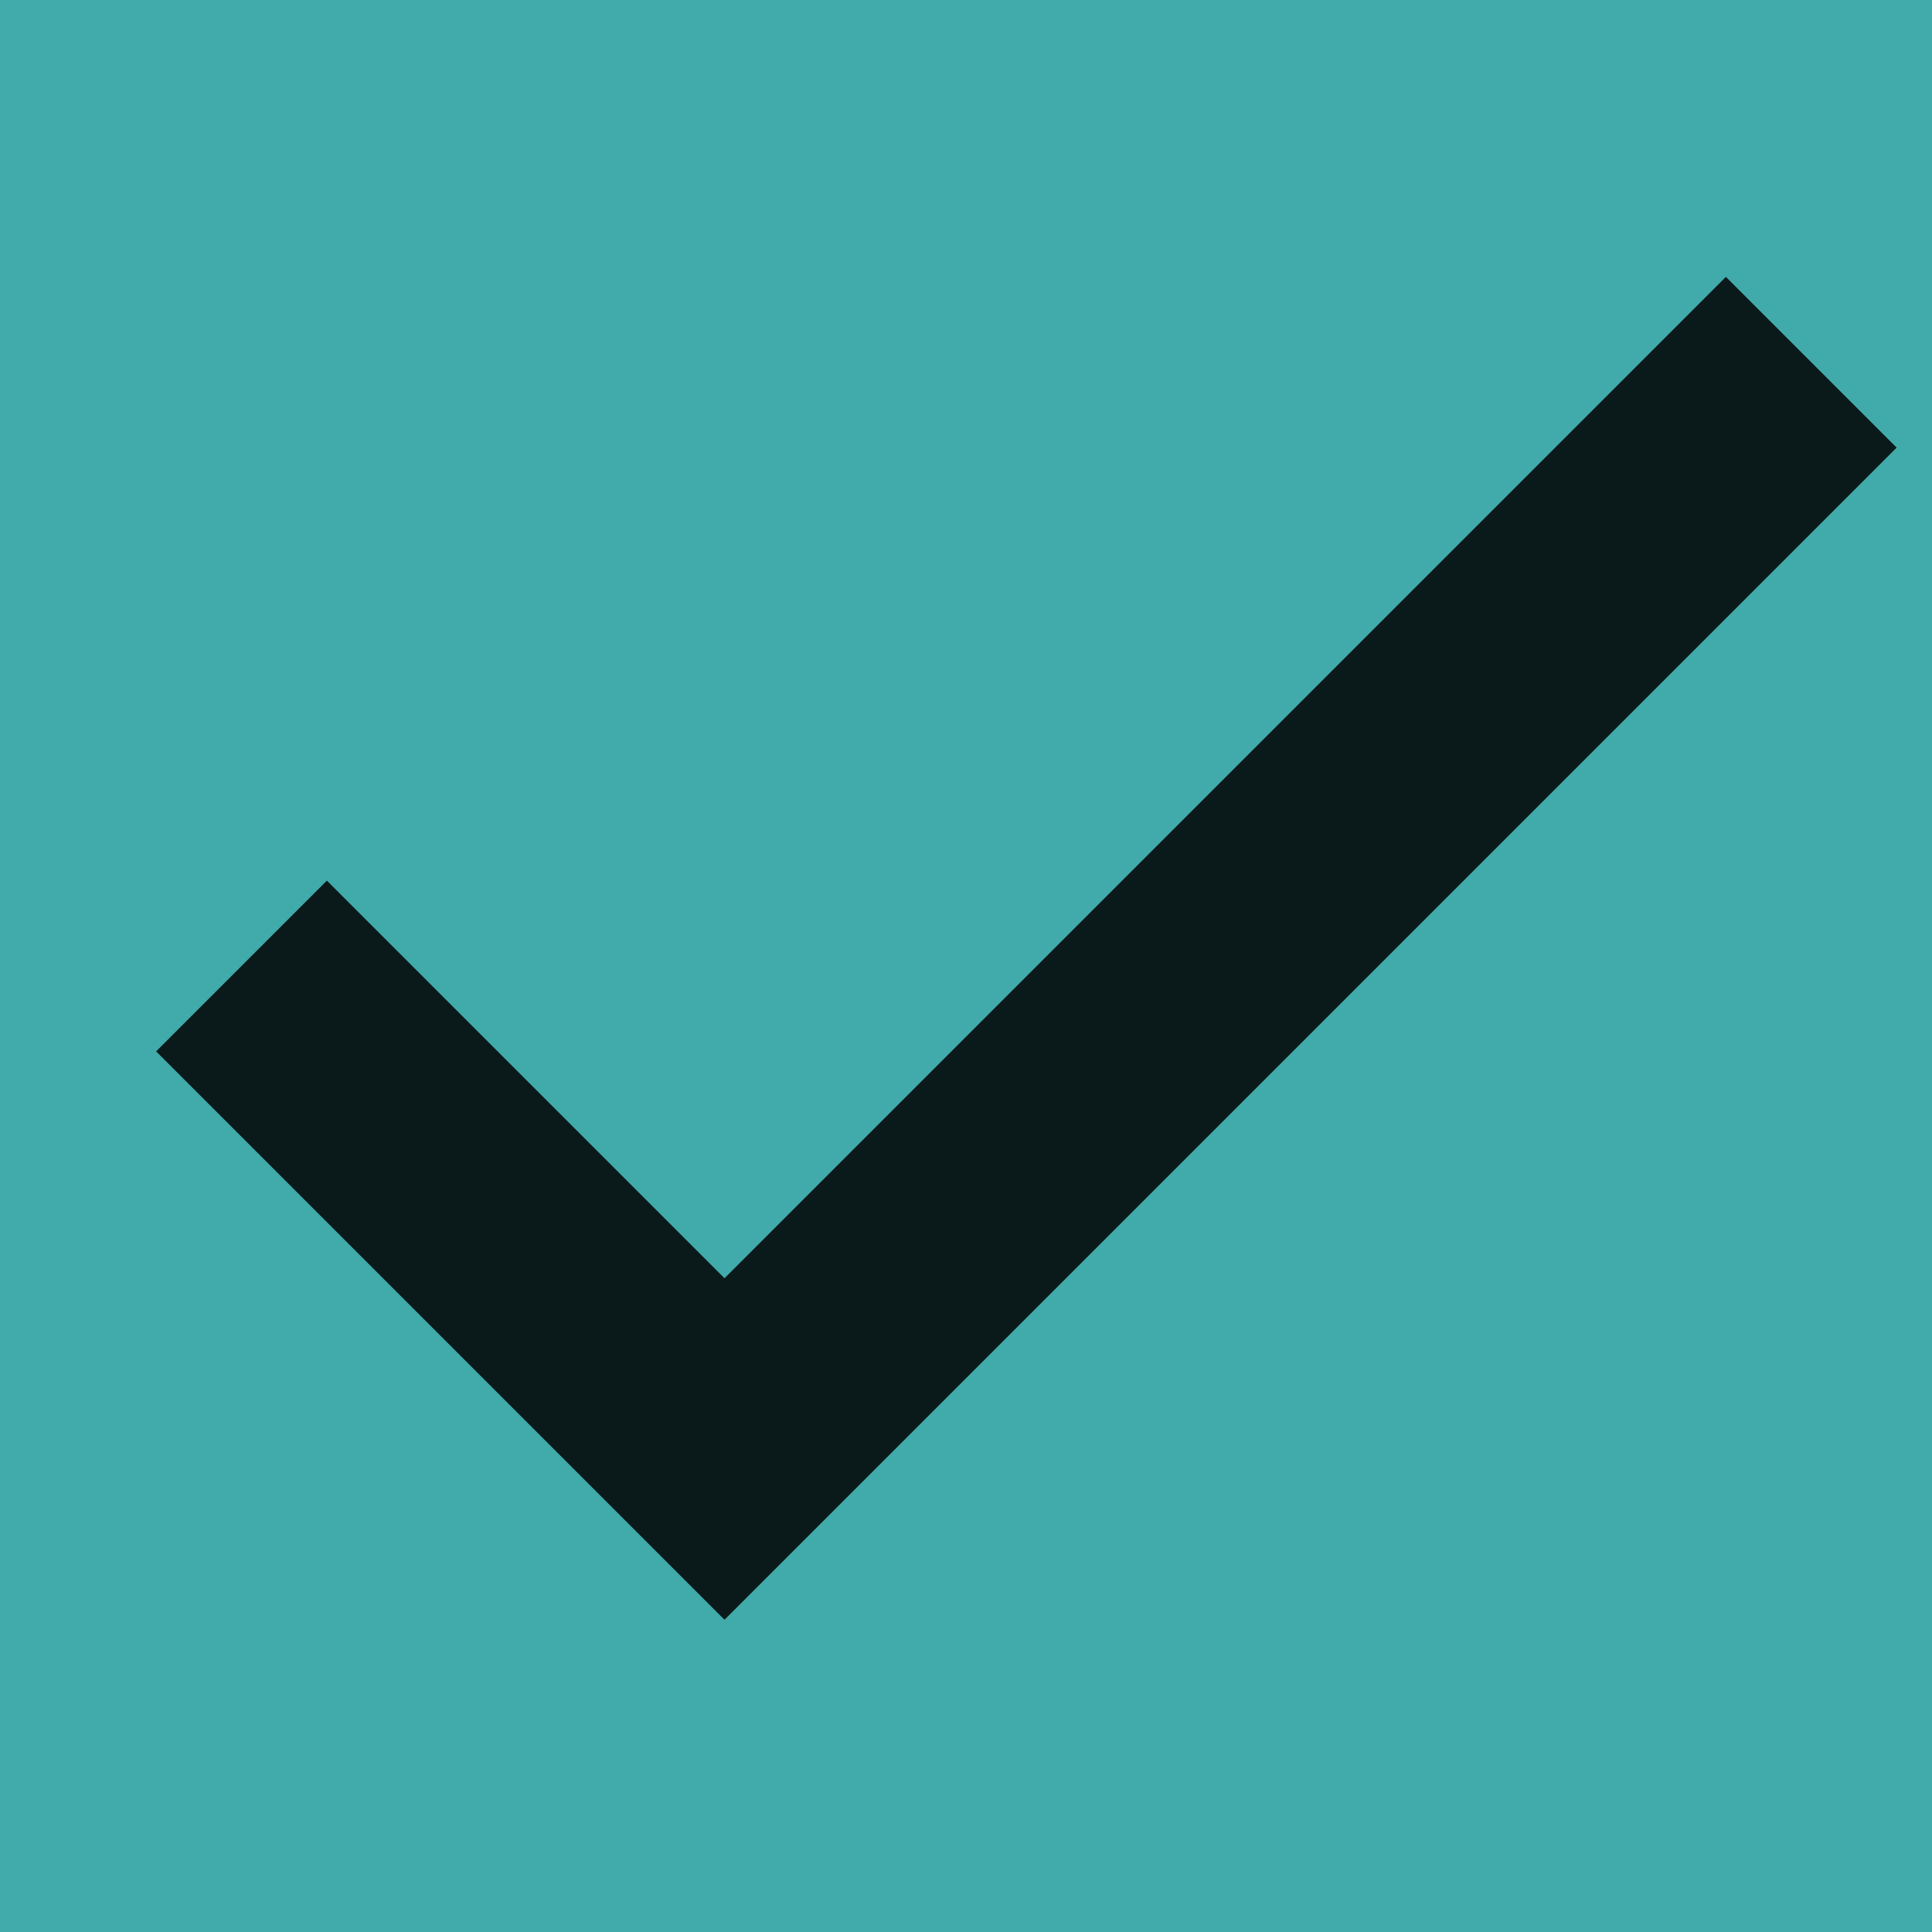 <svg xmlns="http://www.w3.org/2000/svg" width="18" height="18" viewBox="0 0 16 16">
  <rect width="100%" height="100%" fill="#41aaaa" />
  <path fill="#000100" fill-opacity=".85" fill-rule="evenodd"
    d="M14.293 2.293L15.707 3.707 6 13.414 1.293 8.707 2.707 7.293 6 10.586z" />
</svg>
